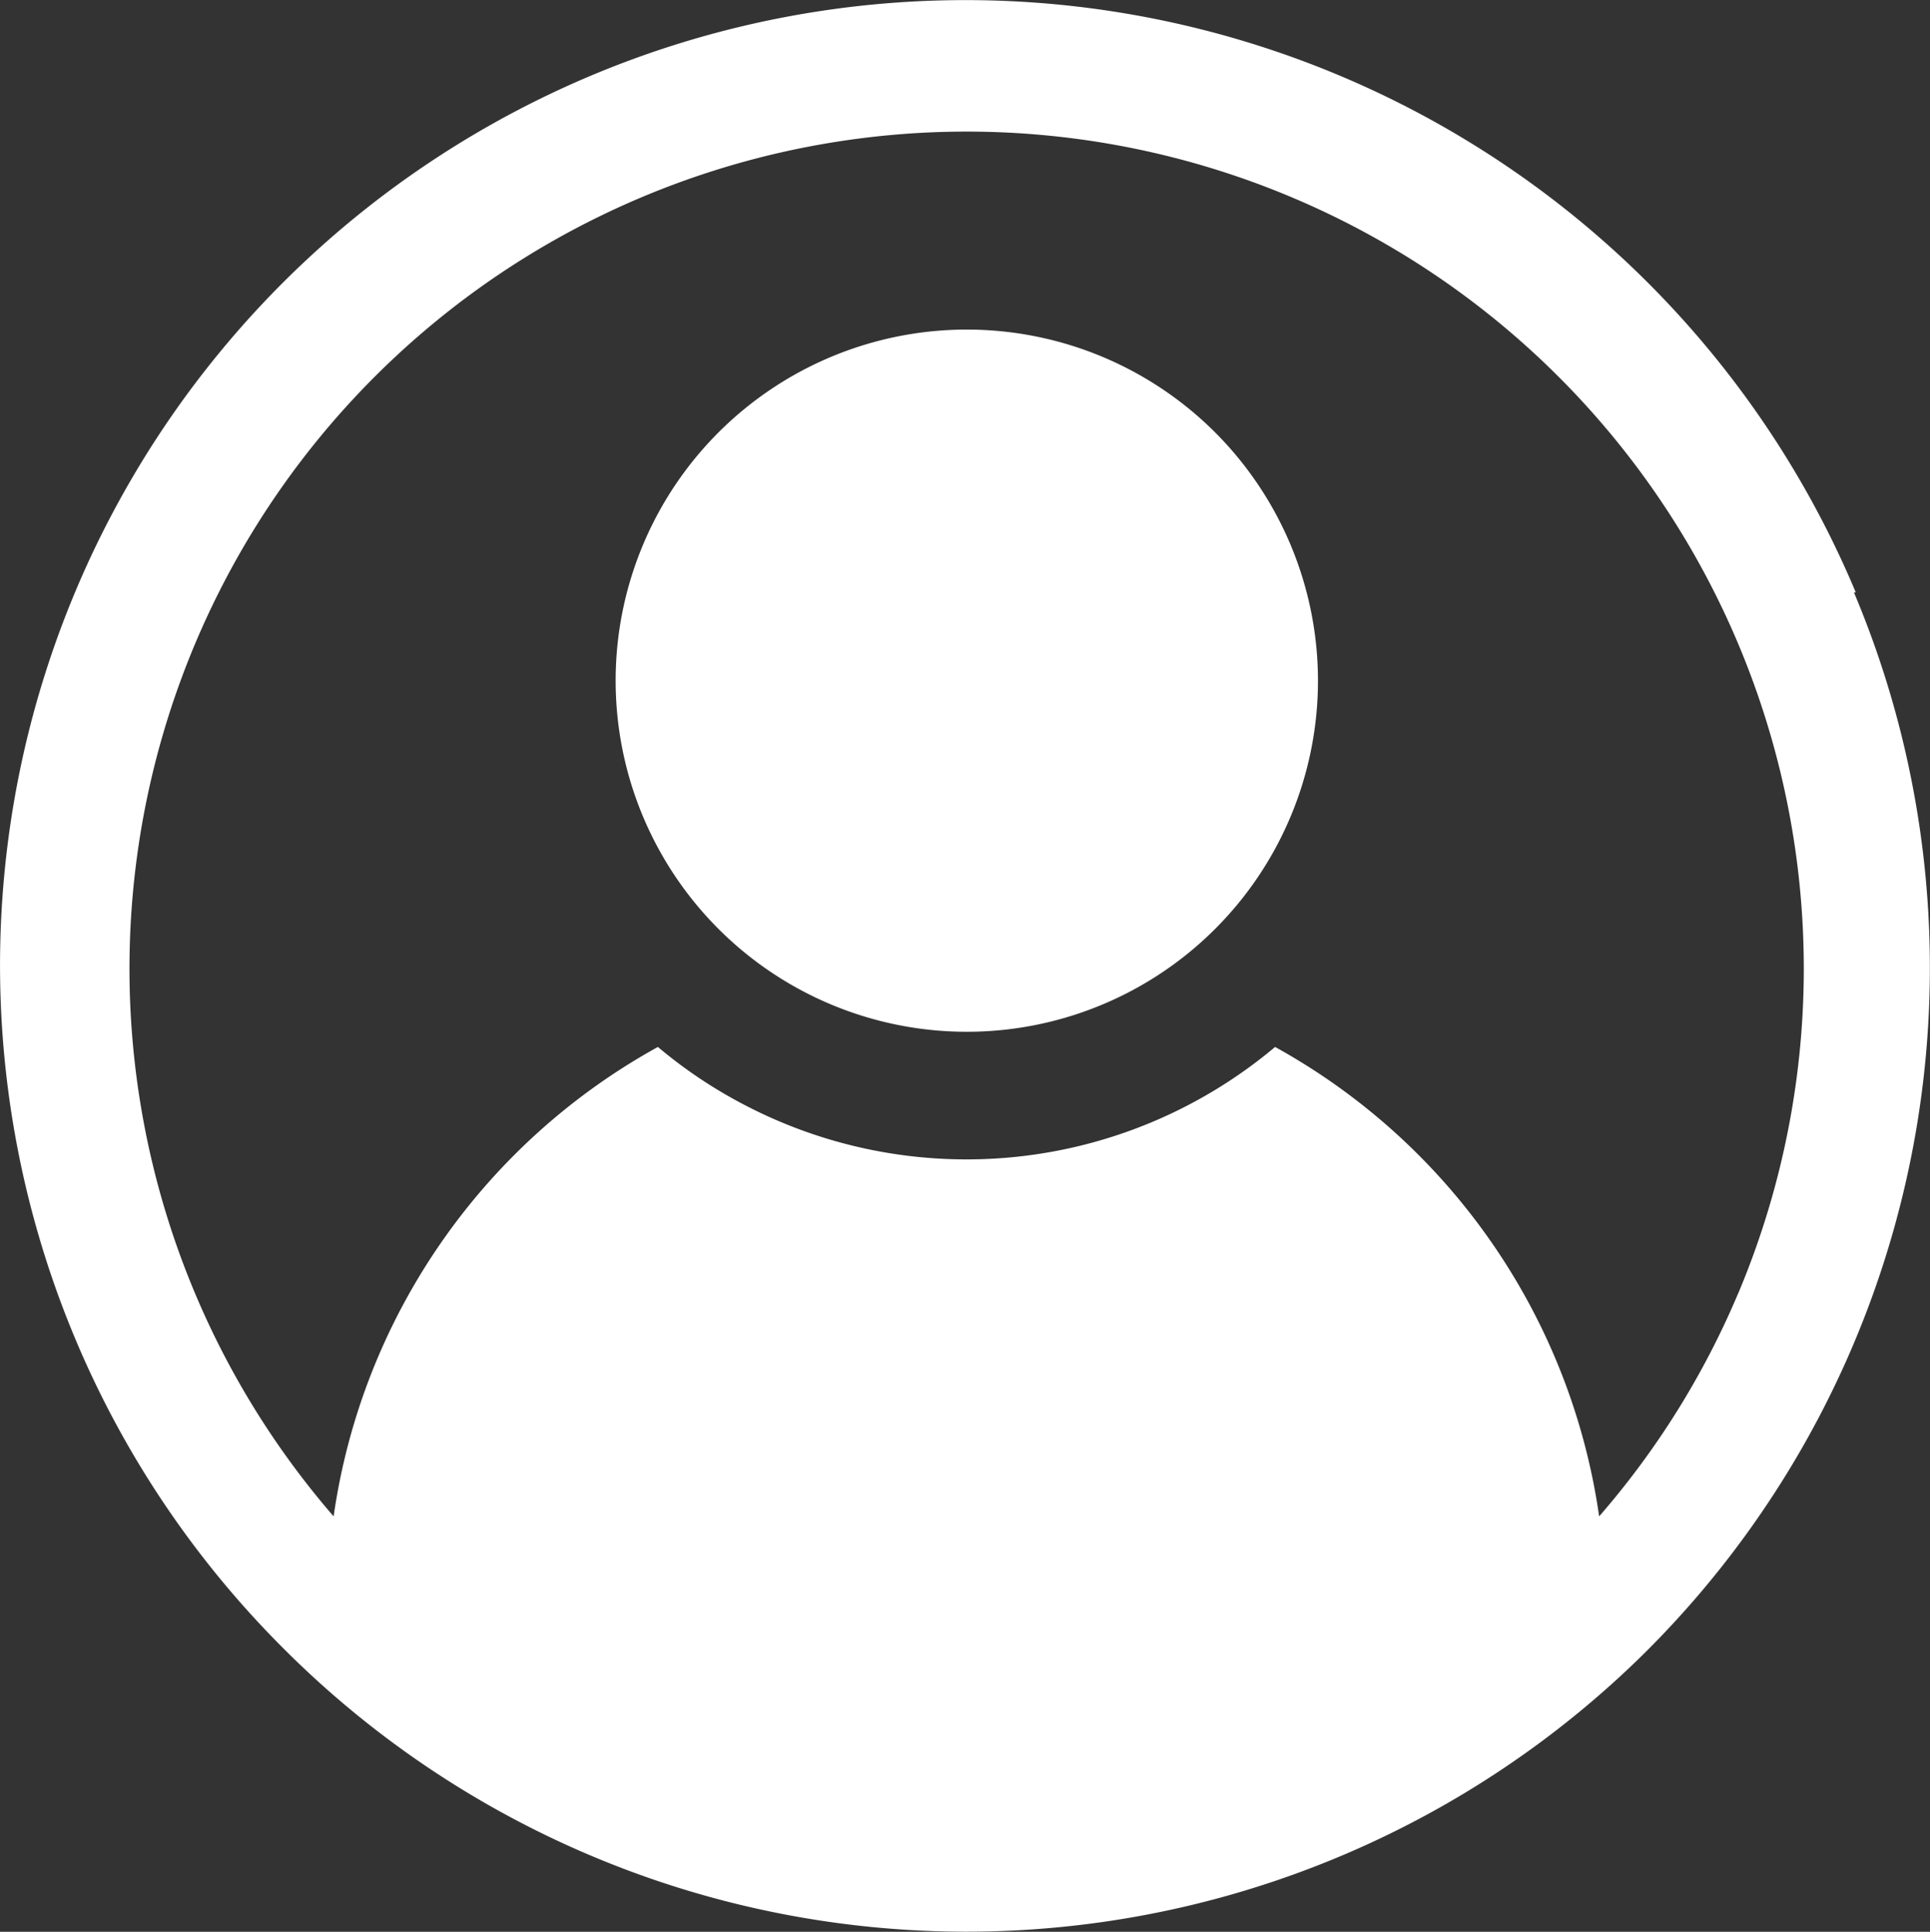 <svg xmlns="http://www.w3.org/2000/svg" width="34.12" height="34.157" viewBox="0 0 34.12 34.157">
  <rect x="0" y="0" width="34.12" height="34.157" fill="#333333" stroke="none"/>
  <g id="user-icon" transform="translate(0.057 0.139)">
    <path id="Path_118" data-name="Path 118" d="M176.812,260.866a6.208,6.208,0,1,1-1.817-4.4A6.216,6.216,0,0,1,176.812,260.866Z" transform="translate(-153.569 -248.958)" fill="#fff"/>
    <path id="Path_119" data-name="Path 119" d="M168.6,249.784a17.066,17.066,0,1,0-27.788,18.682h0l.034.034h0a17.055,17.055,0,0,0,24.031.03h0l.061-.061h0a17.078,17.078,0,0,0,3.631-18.682Zm-2.08,12.4a14.736,14.736,0,0,1-2.456,3.939,11.31,11.31,0,0,0-5.729-8.3,8.478,8.478,0,0,1-9.478.973,8.337,8.337,0,0,1-1.433-.973,11.307,11.307,0,0,0-5.733,8.3,14.8,14.8,0,1,1,24.83-3.939Z" transform="translate(-135.85 -239.45)" fill="#fff"/>
  </g>
</svg>
